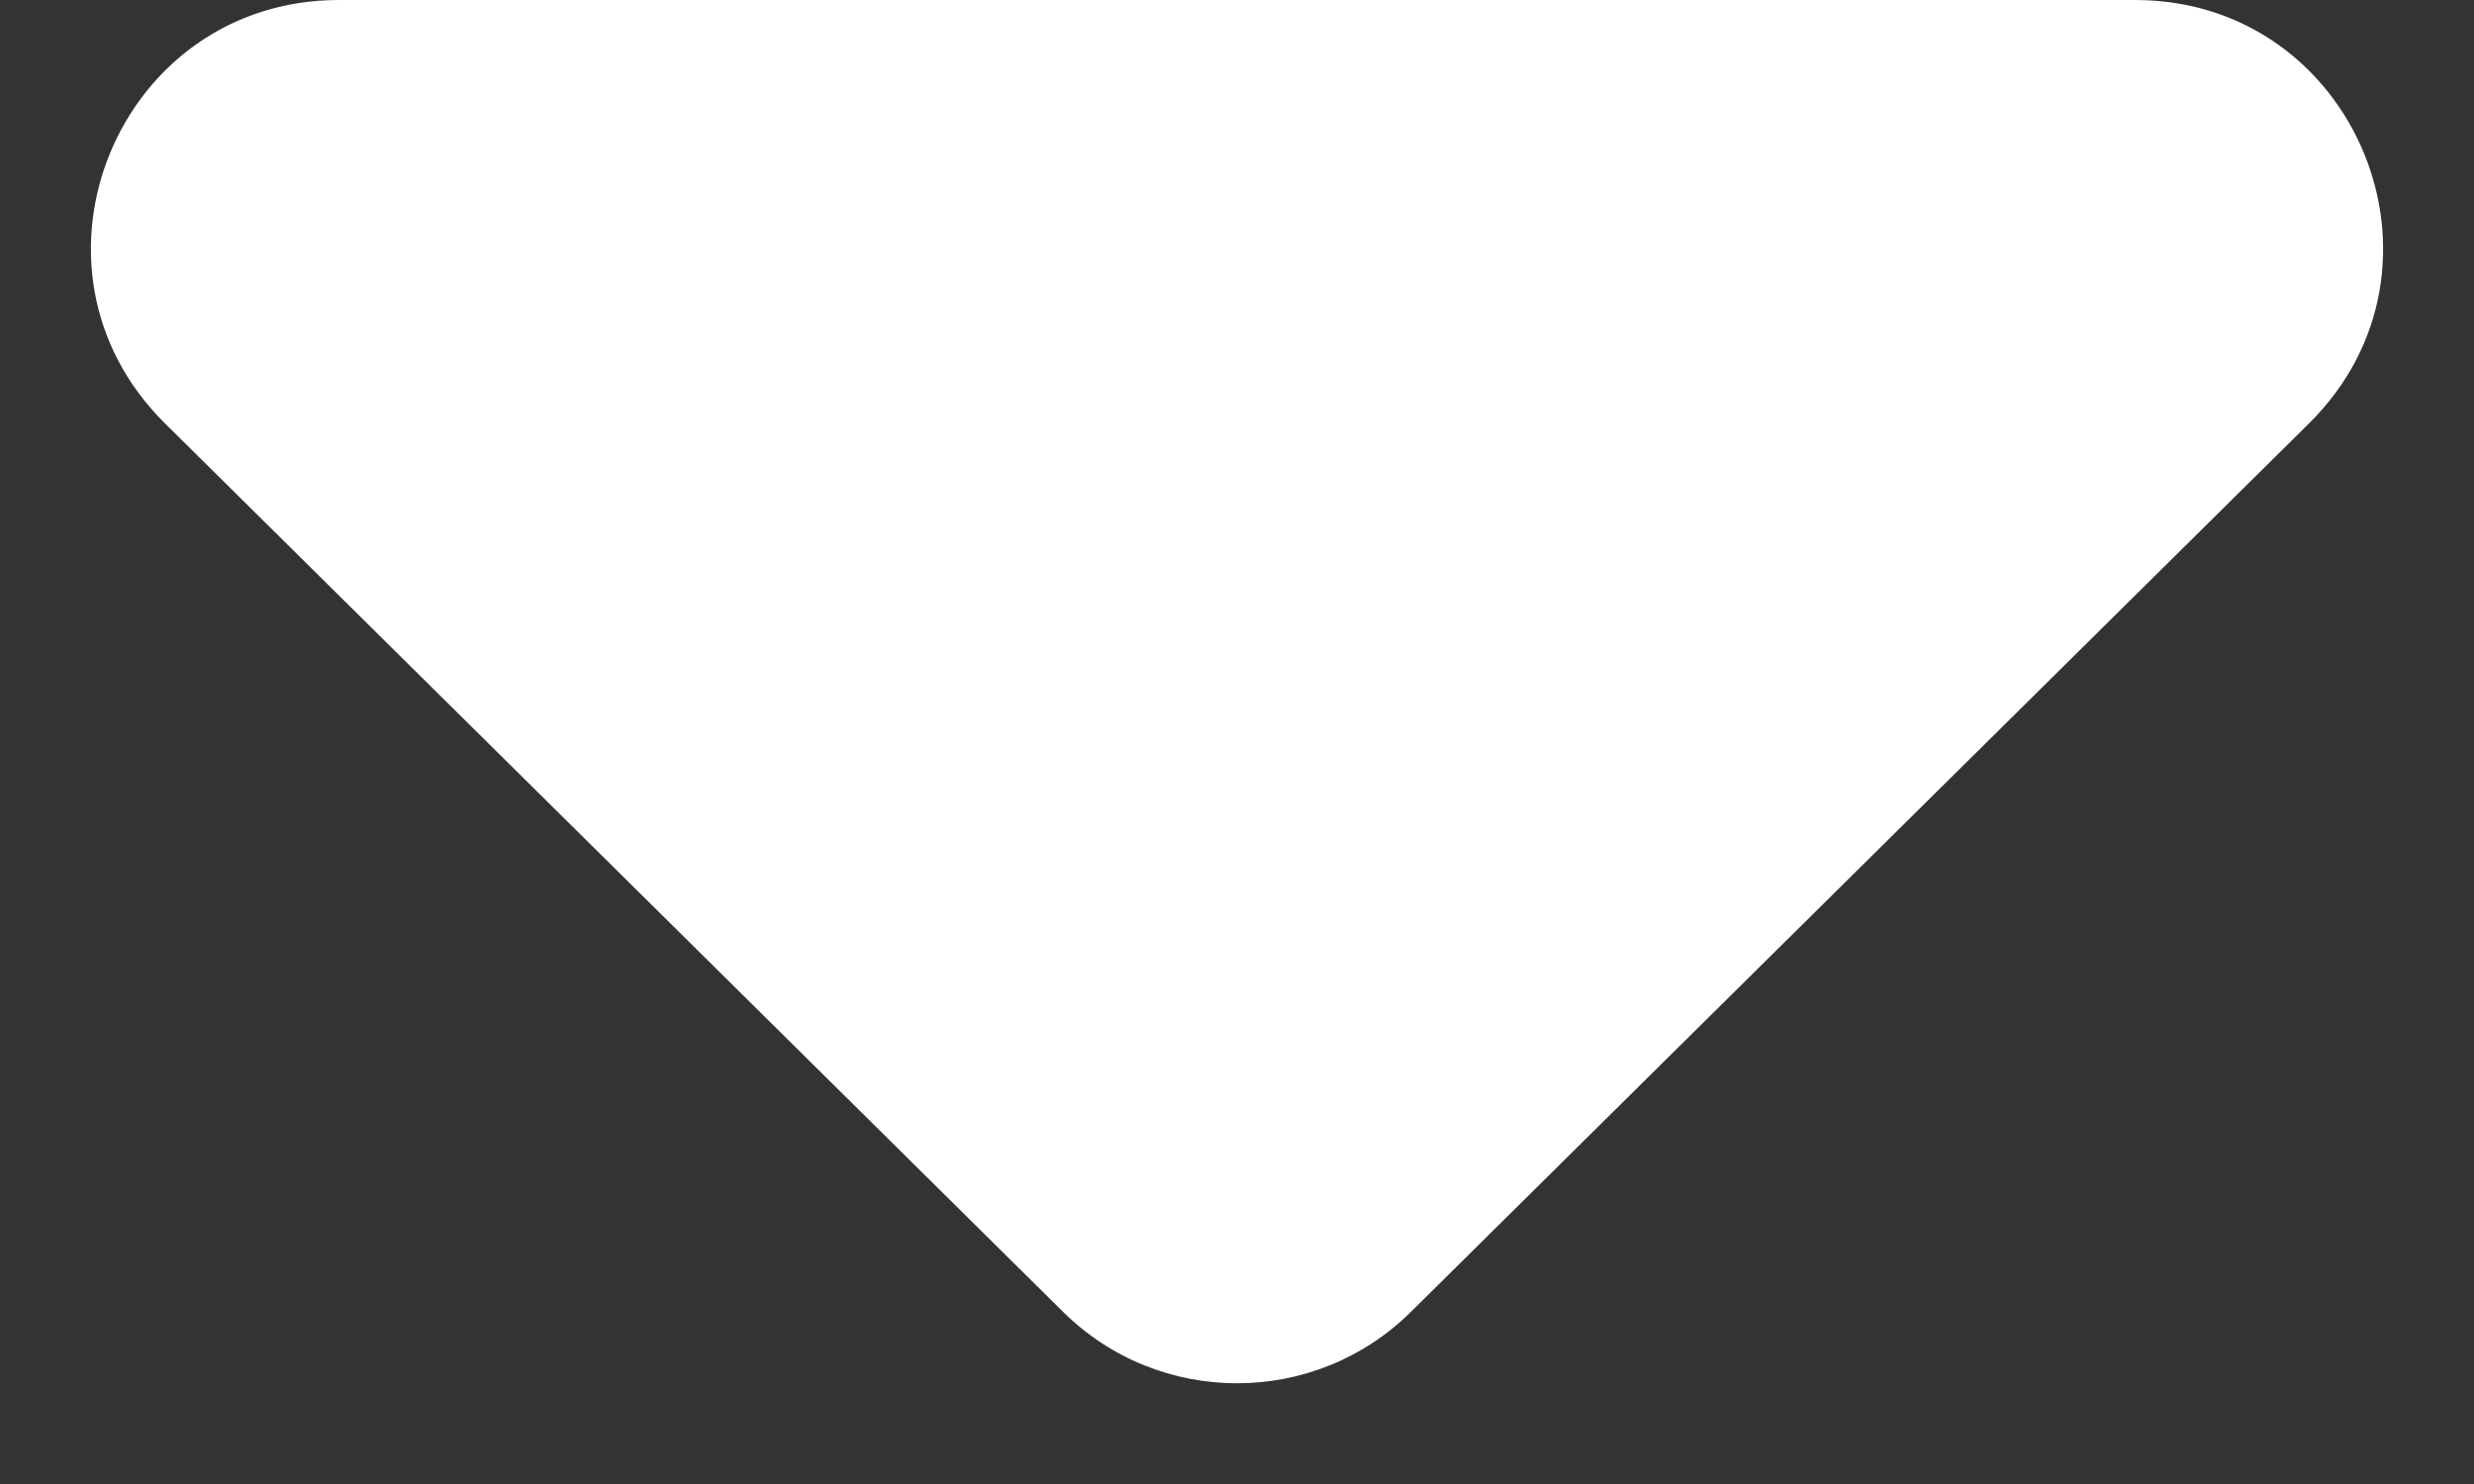 <svg width="10" height="6" viewBox="0 0 10 6" fill="none" xmlns="http://www.w3.org/2000/svg">
<rect x="0" y="0" width="10" height="6" fill="#333333" stroke="none"/>
<path d="M4.297 5.304C4.686 5.689 5.314 5.689 5.703 5.304L9.334 1.711C9.969 1.082 9.524 0 8.63 0H1.37C0.476 0 0.031 1.082 0.666 1.711L4.297 5.304Z" fill="white"/>
</svg>
